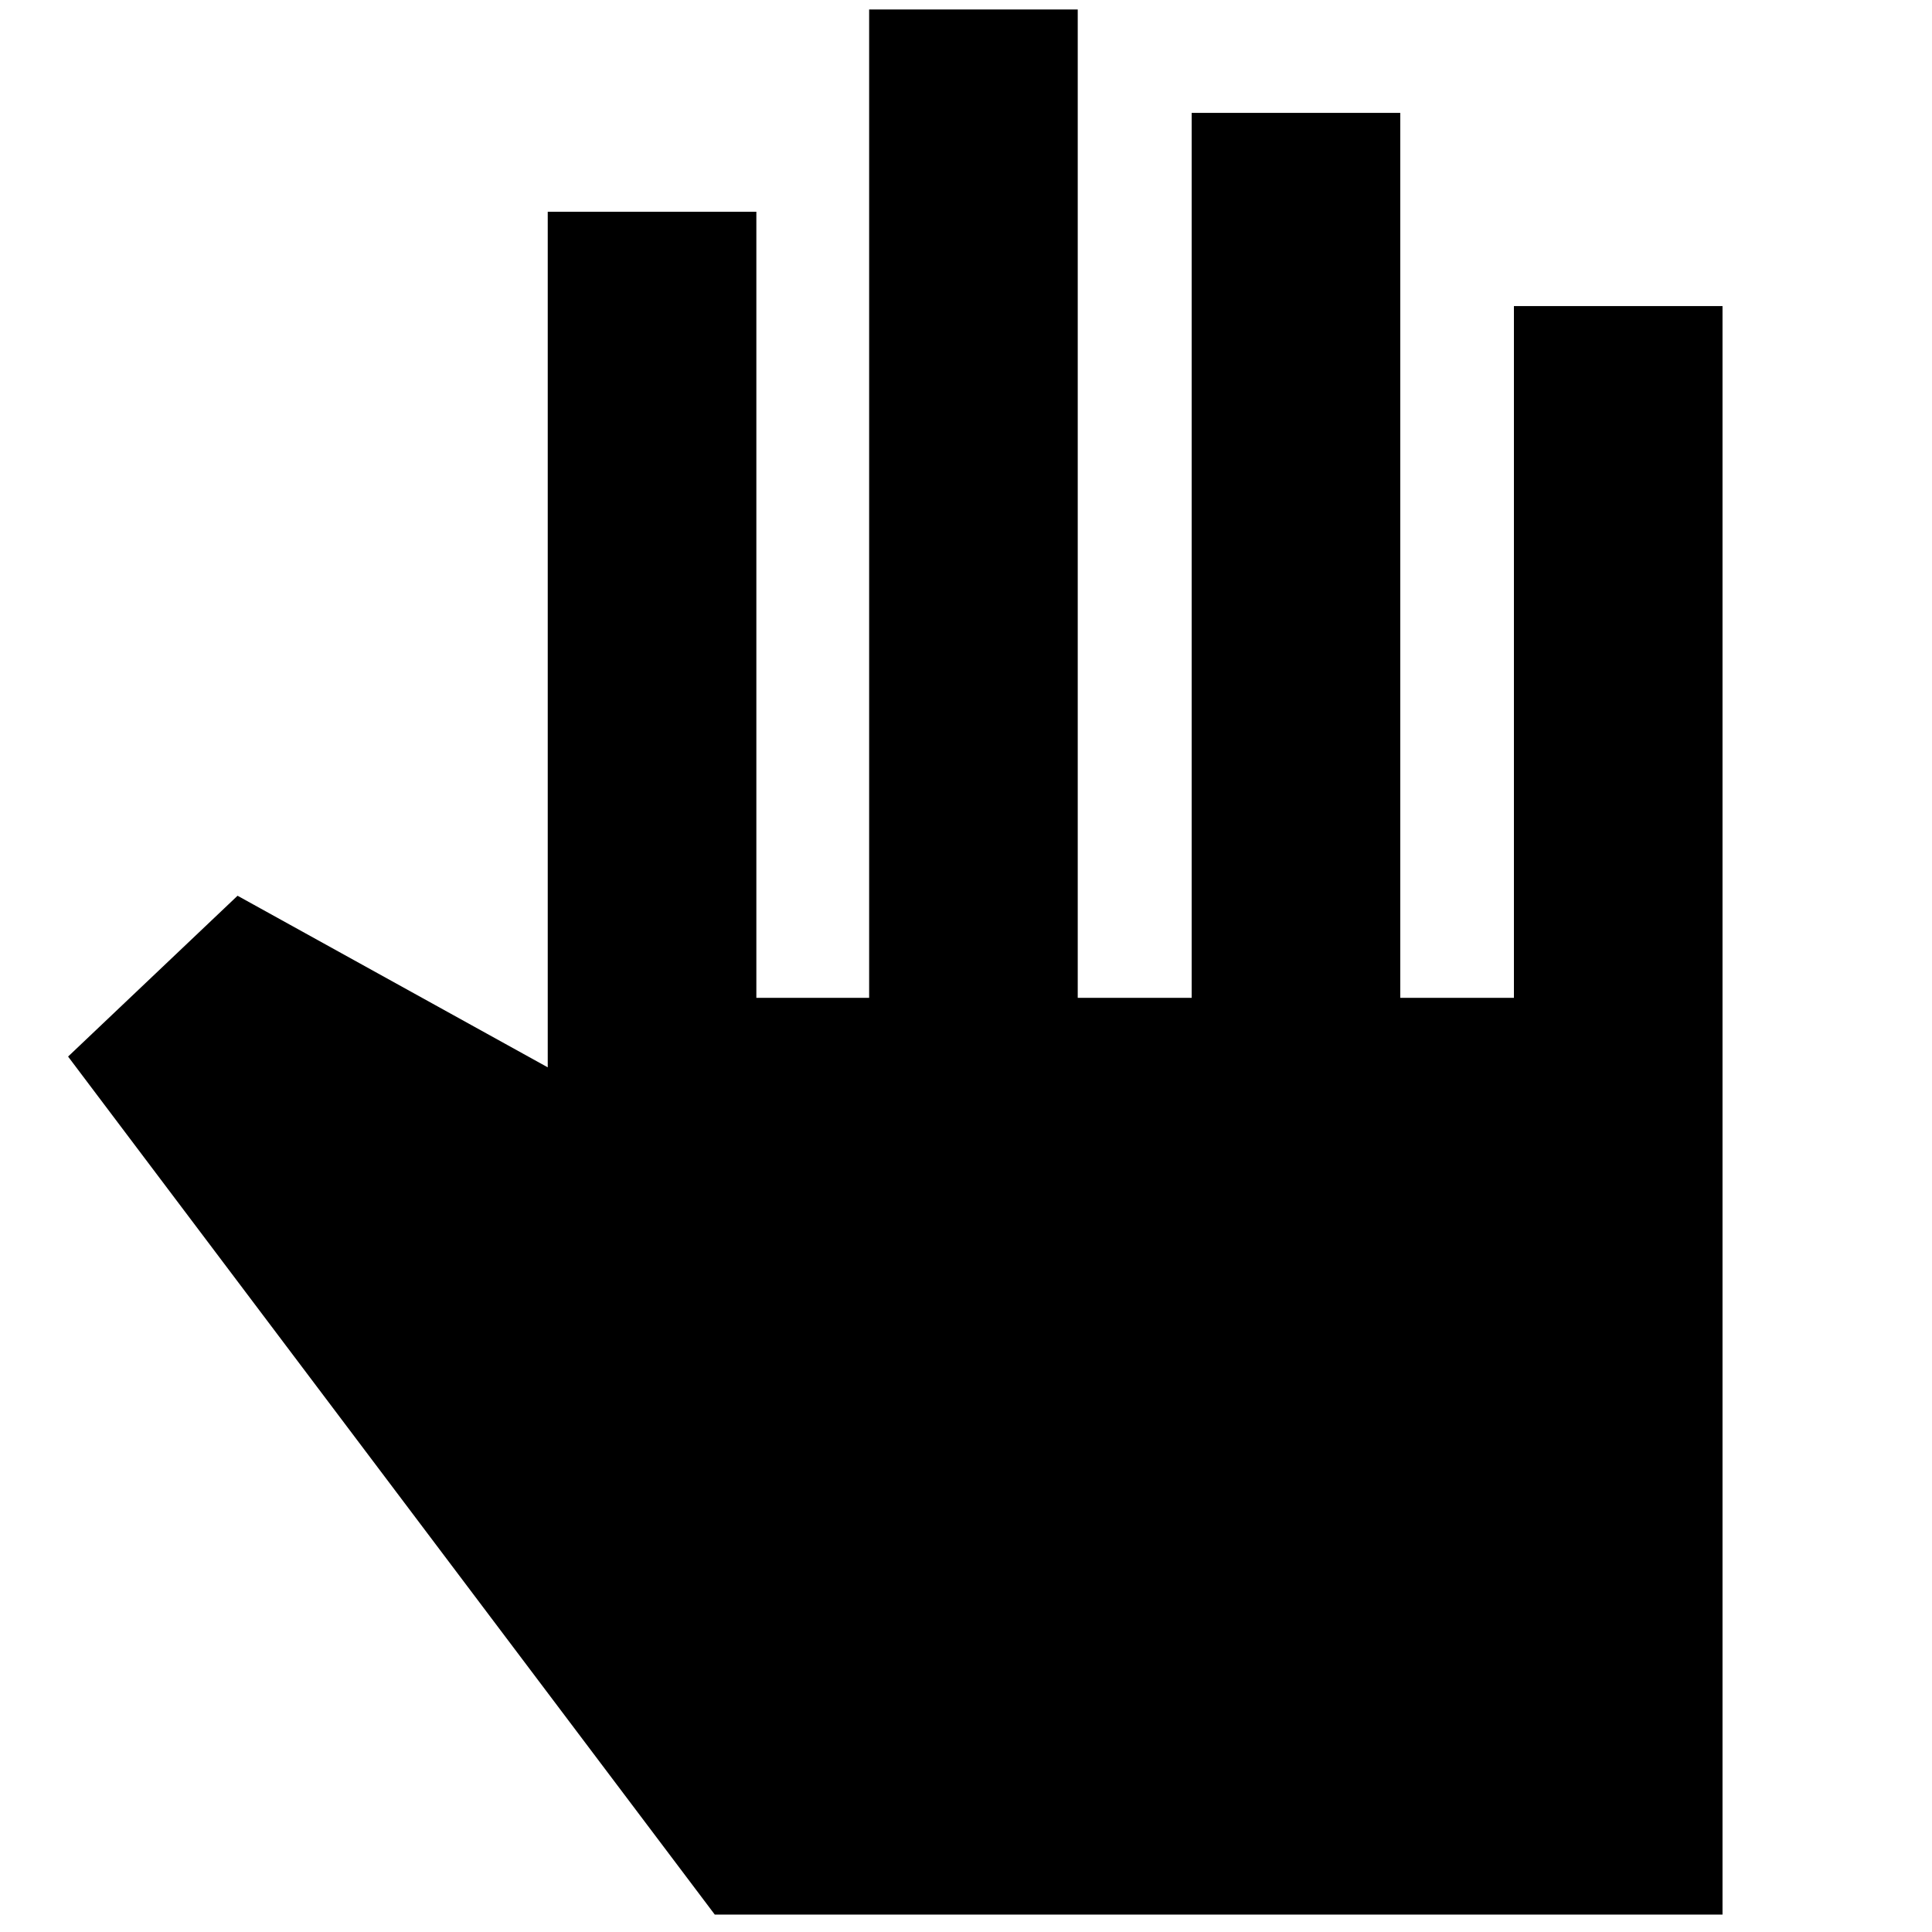 <svg xmlns="http://www.w3.org/2000/svg" height="20" viewBox="0 -960 960 960" width="20"><path d="M355.17-8.65 33.83-435l84.21-79.91 154.13 85.26v-425.13h103.66v390.61h56.04V-955.3h103.65v491.13h56.61v-439.74h103.65v439.74h56.48v-343.74h103.65V-8.65H355.17Z"/></svg>